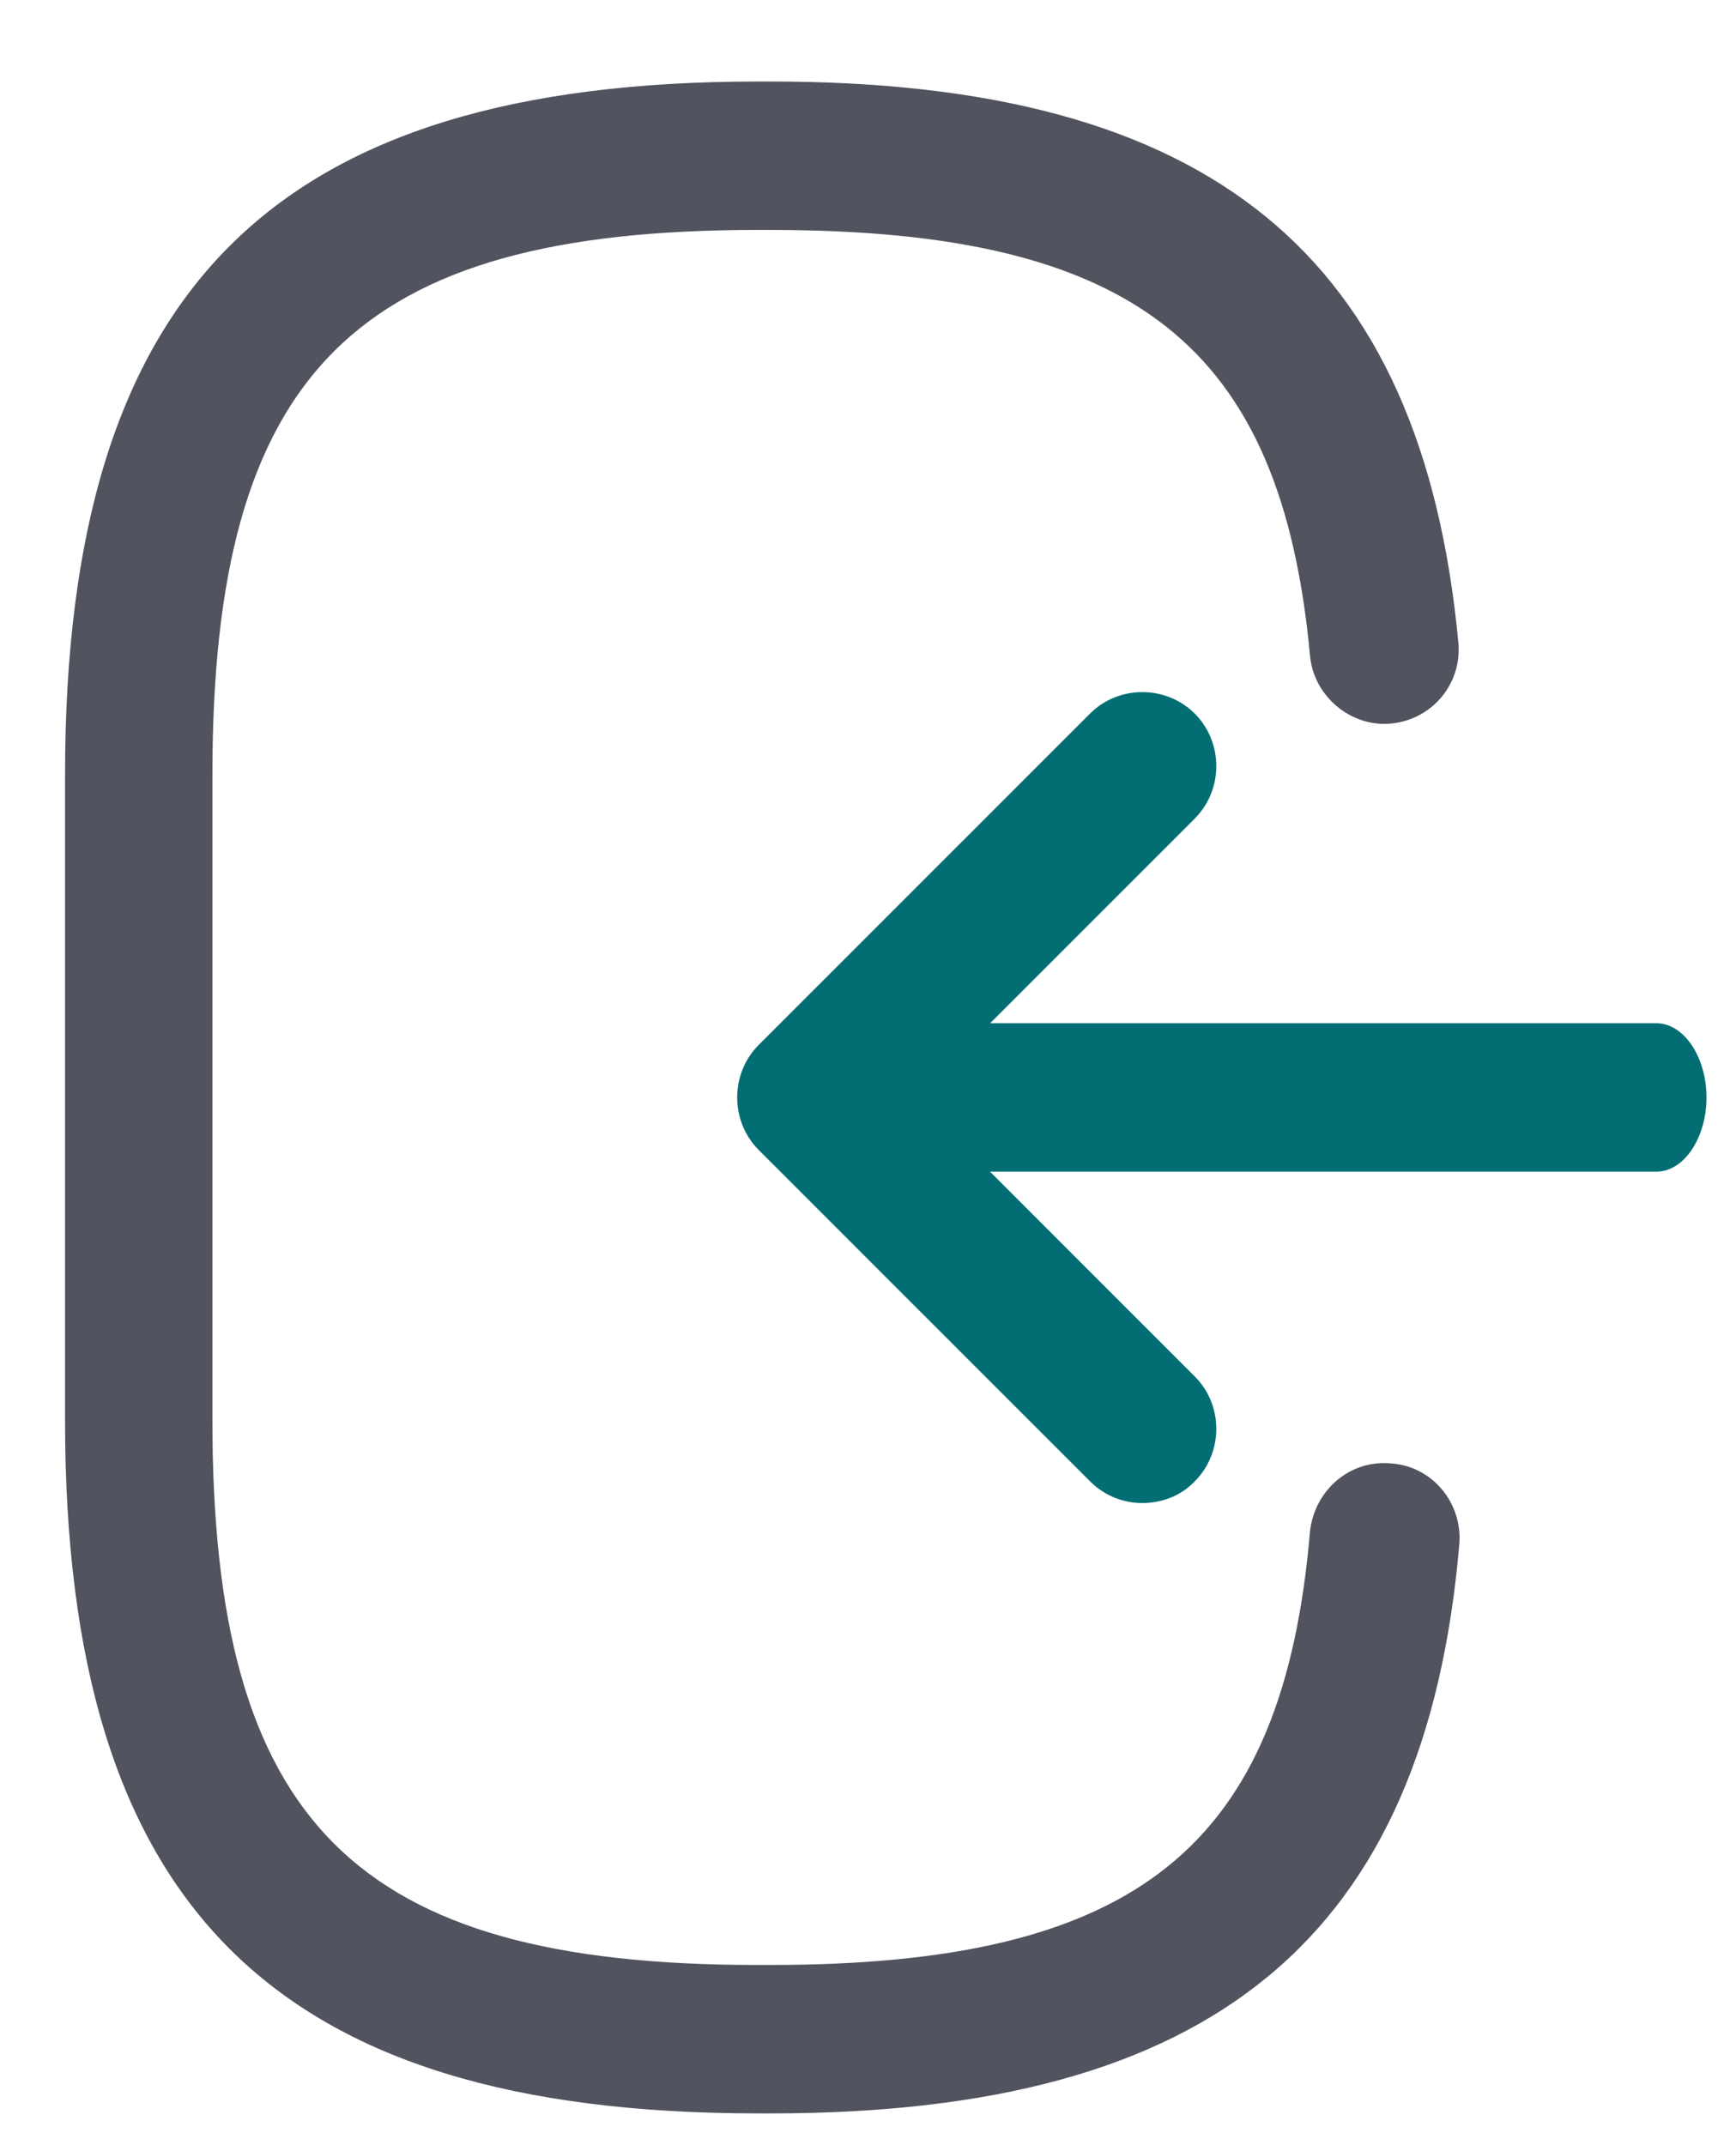 <svg width="17" height="21" viewBox="0 0 17 21" fill="none" xmlns="http://www.w3.org/2000/svg">
<path d="M7.425 0.798L7.551 0.798C11.851 0.798 13.923 2.493 14.281 6.289C14.32 6.686 14.03 7.044 13.623 7.083C13.235 7.122 12.867 6.821 12.829 6.424C12.548 3.384 11.115 2.251 7.541 2.251L7.415 2.251C3.474 2.251 2.08 3.645 2.08 7.586L2.08 13.9C2.08 17.842 3.474 19.236 7.415 19.236L7.541 19.236C11.134 19.236 12.567 18.084 12.829 14.985C12.877 14.588 13.216 14.288 13.623 14.326C14.03 14.355 14.32 14.714 14.291 15.111C13.962 18.965 11.88 20.689 7.551 20.689L7.425 20.689C2.67 20.689 0.637 18.655 0.637 13.9L0.637 7.586C0.637 2.832 2.67 0.798 7.425 0.798Z" fill="#51545F"/>
<path d="M16.221 11.47H8.791C8.523 11.47 8.301 11.141 8.301 10.744C8.301 10.347 8.523 10.017 8.791 10.017H16.221C16.489 10.017 16.711 10.347 16.711 10.744C16.711 11.141 16.489 11.47 16.221 11.47Z" fill="#026E74"/>
<path d="M11.187 14.714C11.003 14.714 10.819 14.646 10.674 14.501L7.429 11.257C7.149 10.976 7.149 10.511 7.429 10.23L10.674 6.986C10.954 6.705 11.419 6.705 11.7 6.986C11.981 7.267 11.981 7.732 11.7 8.013L8.969 10.744L11.7 13.475C11.981 13.755 11.981 14.22 11.7 14.501C11.564 14.646 11.371 14.714 11.187 14.714Z" fill="#026E74"/>
</svg>
